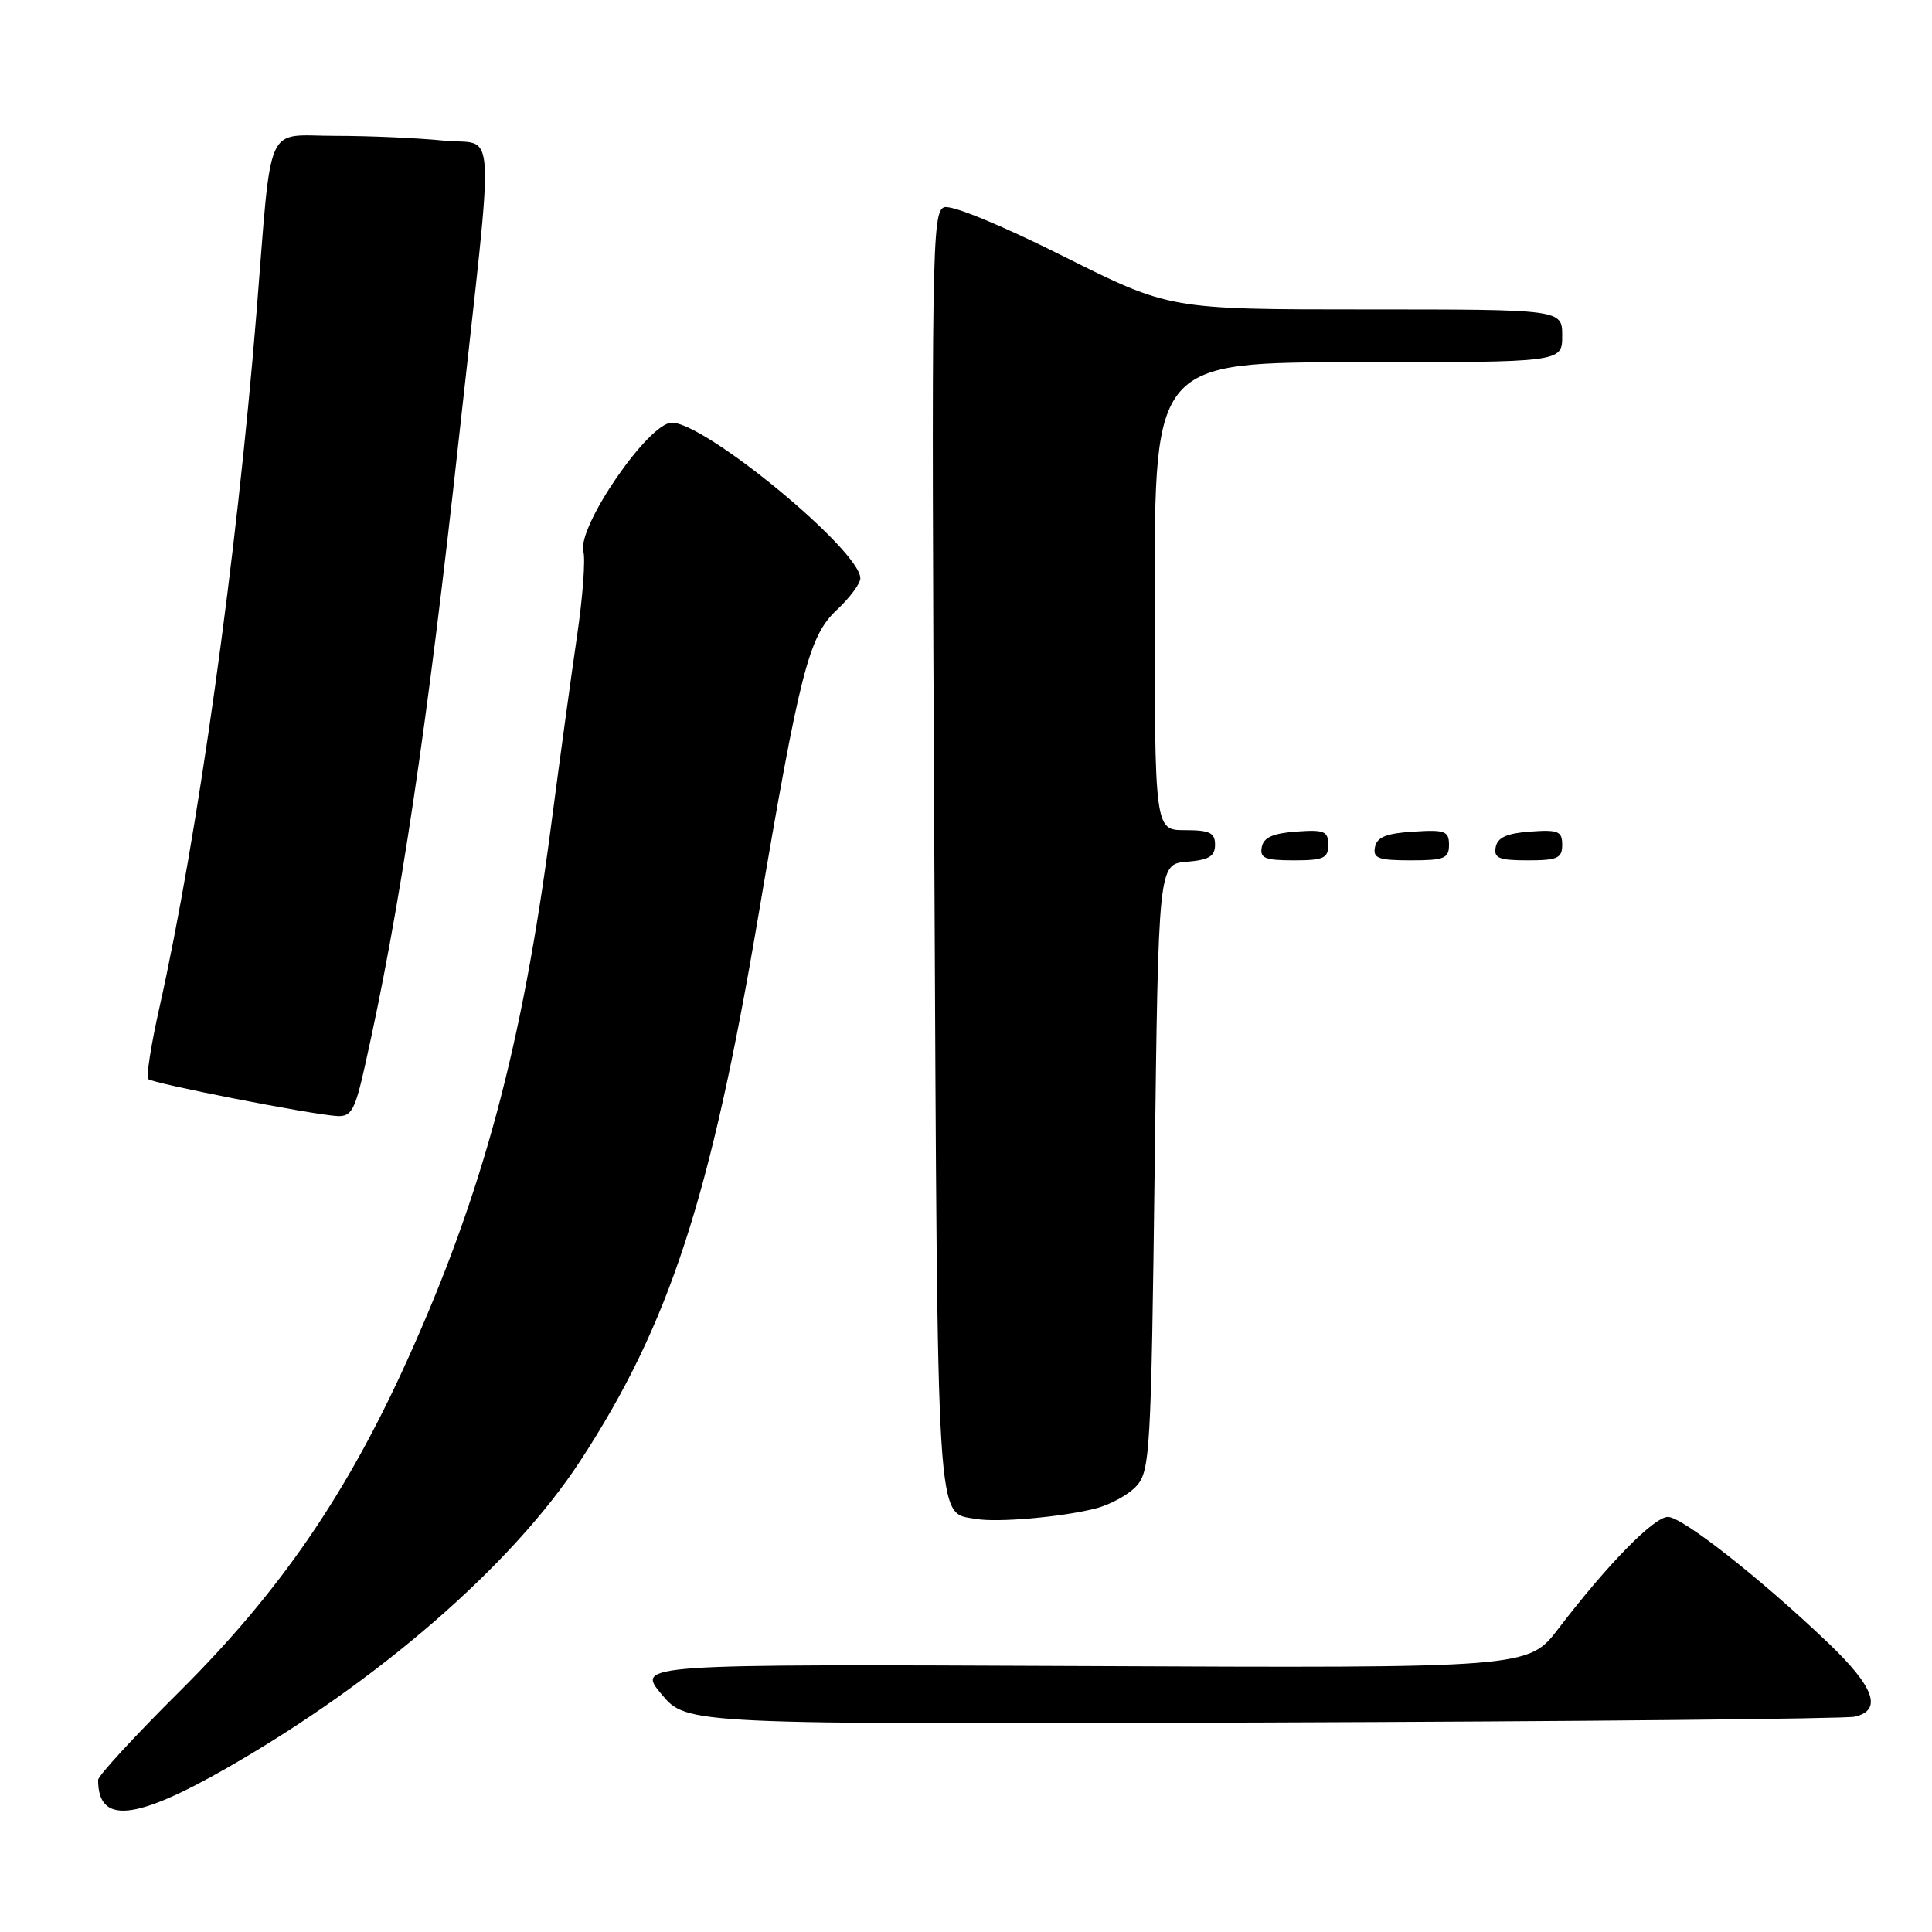 <?xml version="1.0" encoding="UTF-8" standalone="no"?>
<!DOCTYPE svg PUBLIC "-//W3C//DTD SVG 1.1//EN" "http://www.w3.org/Graphics/SVG/1.1/DTD/svg11.dtd" >
<svg xmlns="http://www.w3.org/2000/svg" xmlns:xlink="http://www.w3.org/1999/xlink" version="1.1" viewBox="0 0 256 256">
 <g >
 <path fill="currentColor"
d=" M 30.10 234.25 C 50.15 222.78 67.90 207.34 76.89 193.57 C 88.68 175.52 94.13 158.83 100.46 121.50 C 105.97 88.97 107.18 84.28 110.87 80.83 C 112.59 79.22 114.00 77.33 114.00 76.63 C 114.00 72.93 93.41 55.95 89.00 56.01 C 85.90 56.06 76.46 69.82 77.30 73.06 C 77.59 74.14 77.21 79.19 76.46 84.27 C 75.72 89.34 74.16 100.70 73.01 109.50 C 69.19 138.67 63.93 158.23 53.97 180.22 C 45.91 198.04 37.09 210.89 23.88 224.04 C 17.89 229.99 13.00 235.30 13.00 235.85 C 13.00 241.73 17.82 241.28 30.10 234.25 Z  M 245.75 227.47 C 249.48 226.63 248.37 223.54 242.25 217.70 C 233.30 209.16 222.92 201.00 221.01 201.00 C 219.16 201.00 213.05 207.23 206.50 215.80 C 202.50 221.03 202.50 221.03 143.41 220.76 C 84.32 220.50 84.32 220.50 87.66 224.50 C 91.00 228.50 91.00 228.50 167.25 228.24 C 209.19 228.10 244.51 227.75 245.75 227.47 Z  M 145.09 199.90 C 147.07 199.41 149.54 198.06 150.59 196.90 C 152.38 194.92 152.53 192.36 153.00 154.65 C 153.50 114.50 153.50 114.50 157.25 114.19 C 160.19 113.95 161.00 113.46 161.00 111.94 C 161.00 110.34 160.29 110.00 157.00 110.00 C 153.00 110.00 153.00 110.00 153.00 79.00 C 153.00 48.00 153.00 48.00 180.00 48.00 C 207.00 48.00 207.00 48.00 207.00 44.50 C 207.00 41.00 207.00 41.00 180.99 41.00 C 154.97 41.00 154.97 41.00 140.91 33.96 C 132.63 29.81 126.14 27.14 125.12 27.46 C 123.48 27.98 123.41 32.99 123.80 112.76 C 124.25 204.21 124.01 200.32 129.35 201.27 C 132.15 201.76 140.54 201.04 145.09 199.90 Z  M 48.35 141.25 C 53.01 120.52 56.60 96.46 60.87 57.50 C 65.58 14.58 65.84 19.37 58.77 18.63 C 55.43 18.29 48.98 18.00 44.43 18.00 C 34.96 18.00 36.07 15.51 33.98 41.50 C 31.37 73.81 26.20 110.86 21.13 133.48 C 20.02 138.41 19.35 142.69 19.64 142.98 C 20.22 143.56 41.28 147.69 44.67 147.88 C 46.56 147.98 47.04 147.12 48.35 141.25 Z  M 176.00 111.94 C 176.00 110.14 175.47 109.92 171.76 110.19 C 168.66 110.42 167.43 110.97 167.19 112.25 C 166.91 113.71 167.61 114.00 171.43 114.00 C 175.38 114.00 176.00 113.72 176.00 111.94 Z  M 192.00 111.95 C 192.00 110.12 191.47 109.92 187.26 110.20 C 183.69 110.42 182.44 110.93 182.19 112.25 C 181.90 113.73 182.64 114.00 186.93 114.00 C 191.38 114.00 192.00 113.75 192.00 111.95 Z  M 207.00 111.94 C 207.00 110.14 206.47 109.92 202.76 110.19 C 199.66 110.42 198.43 110.97 198.19 112.25 C 197.91 113.71 198.61 114.00 202.43 114.00 C 206.38 114.00 207.00 113.72 207.00 111.94 Z "/>
</g>
</svg>
